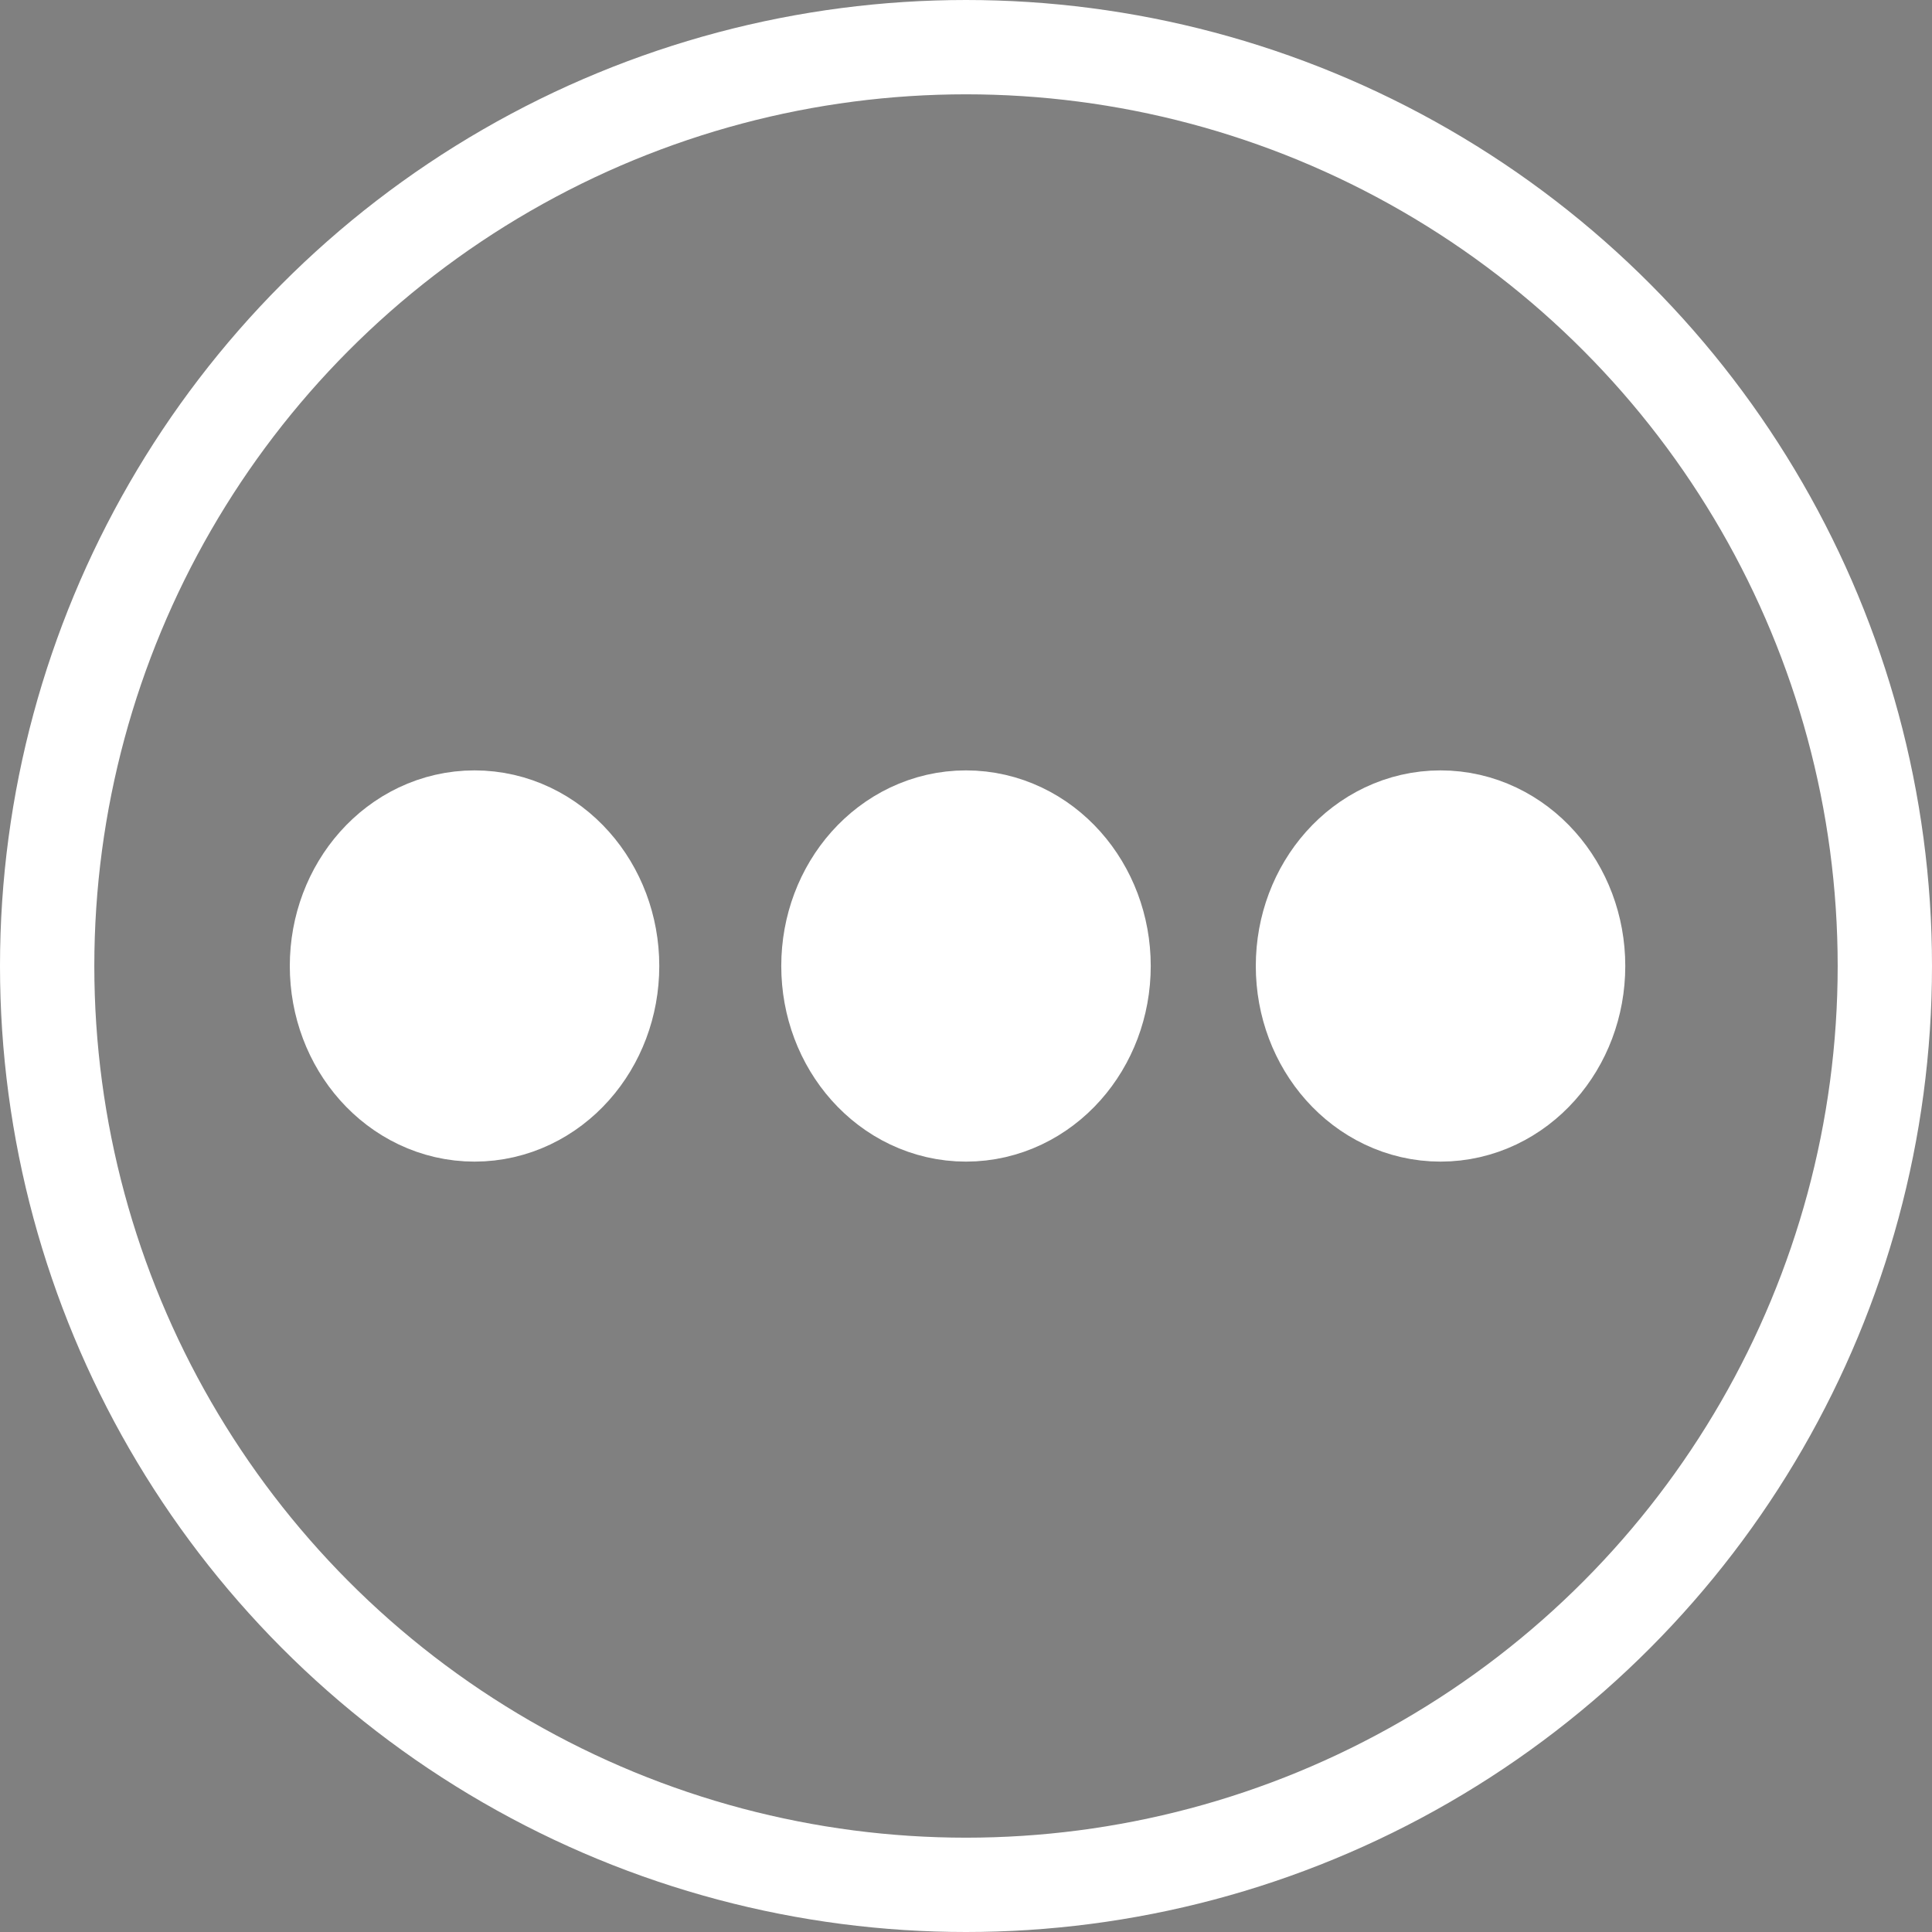 <?xml version="1.0" encoding="UTF-8" standalone="no"?>
<!-- Created with Inkscape (http://www.inkscape.org/) -->

<svg
   width="100"
   height="100"
   viewBox="0 0 100 100"
   version="1.1"
   id="svg5"
   inkscape:version="1.1 (c68e22c387, 2021-05-23)"
   sodipodi:docname="more.svg"
   inkscape:export-filename="C:\Users\Alex\Documents\Code\CryptoRetriever\CryptoRetriever\Images\more.png"
   inkscape:export-xdpi="48"
   inkscape:export-ydpi="48"
   xmlns:inkscape="http://www.inkscape.org/namespaces/inkscape"
   xmlns:sodipodi="http://sodipodi.sourceforge.net/DTD/sodipodi-0.dtd"
   xmlns="http://www.w3.org/2000/svg"
   xmlns:svg="http://www.w3.org/2000/svg">
  <rect x="0" y="0" width="100" height="100" fill="#808080" stroke="none"/>
  <sodipodi:namedview
     id="namedview7"
     pagecolor="#616561"
     bordercolor="#666666"
     borderopacity="1.0"
     inkscape:pageshadow="2"
     inkscape:pageopacity="0"
     inkscape:pagecheckerboard="true"
     inkscape:document-units="px"
     showgrid="false"
     inkscape:zoom="8"
     inkscape:cx="27.5625"
     inkscape:cy="44.6875"
     inkscape:window-width="2542"
     inkscape:window-height="1343"
     inkscape:window-x="-7"
     inkscape:window-y="0"
     inkscape:window-maximized="0"
     inkscape:current-layer="layer1"
     scale-x="1"
     viewbox-width="100"
     viewbox-height="100"
     units="px"
     width="100px"
     inkscape:showpageshadow="false"
     showborder="false" />
  <defs
     id="defs2" />
  <g
     inkscape:label="Layer 1"
     inkscape:groupmode="layer"
     id="layer1">
    <circle
       style="fill:none;stroke:#ffffff;stroke-width:4.882;stroke-miterlimit:4;stroke-dasharray:none;stroke-opacity:1"
       id="path53"
       cx="50"
       cy="50"
       r="47.559"
       inkscape:export-filename="C:\Users\Alex\Documents\Code\CryptoRetriever\CryptoRetriever\Images\add_click.png"
       inkscape:export-xdpi="48"
       inkscape:export-ydpi="48" />
    <ellipse
       style="fill:#4d4d4d;stroke:#ffffff;stroke-width:10;stroke-miterlimit:4;stroke-dasharray:none;stroke-opacity:1"
       id="path3701"
       cx="24.562"
       cy="50"
       rx="4.562"
       ry="5.125" />
    <ellipse
       style="fill:#4d4d4d;stroke:#ffffff;stroke-width:10;stroke-miterlimit:4;stroke-dasharray:none;stroke-opacity:1"
       id="path3701-8"
       cx="50"
       cy="50"
       rx="4.562"
       ry="5.125" />
    <ellipse
       style="fill:#4d4d4d;stroke:#ffffff;stroke-width:10;stroke-miterlimit:4;stroke-dasharray:none;stroke-opacity:1"
       id="path3701-7"
       cx="74.562"
       cy="50"
       rx="4.562"
       ry="5.125" />
  </g>
</svg>
